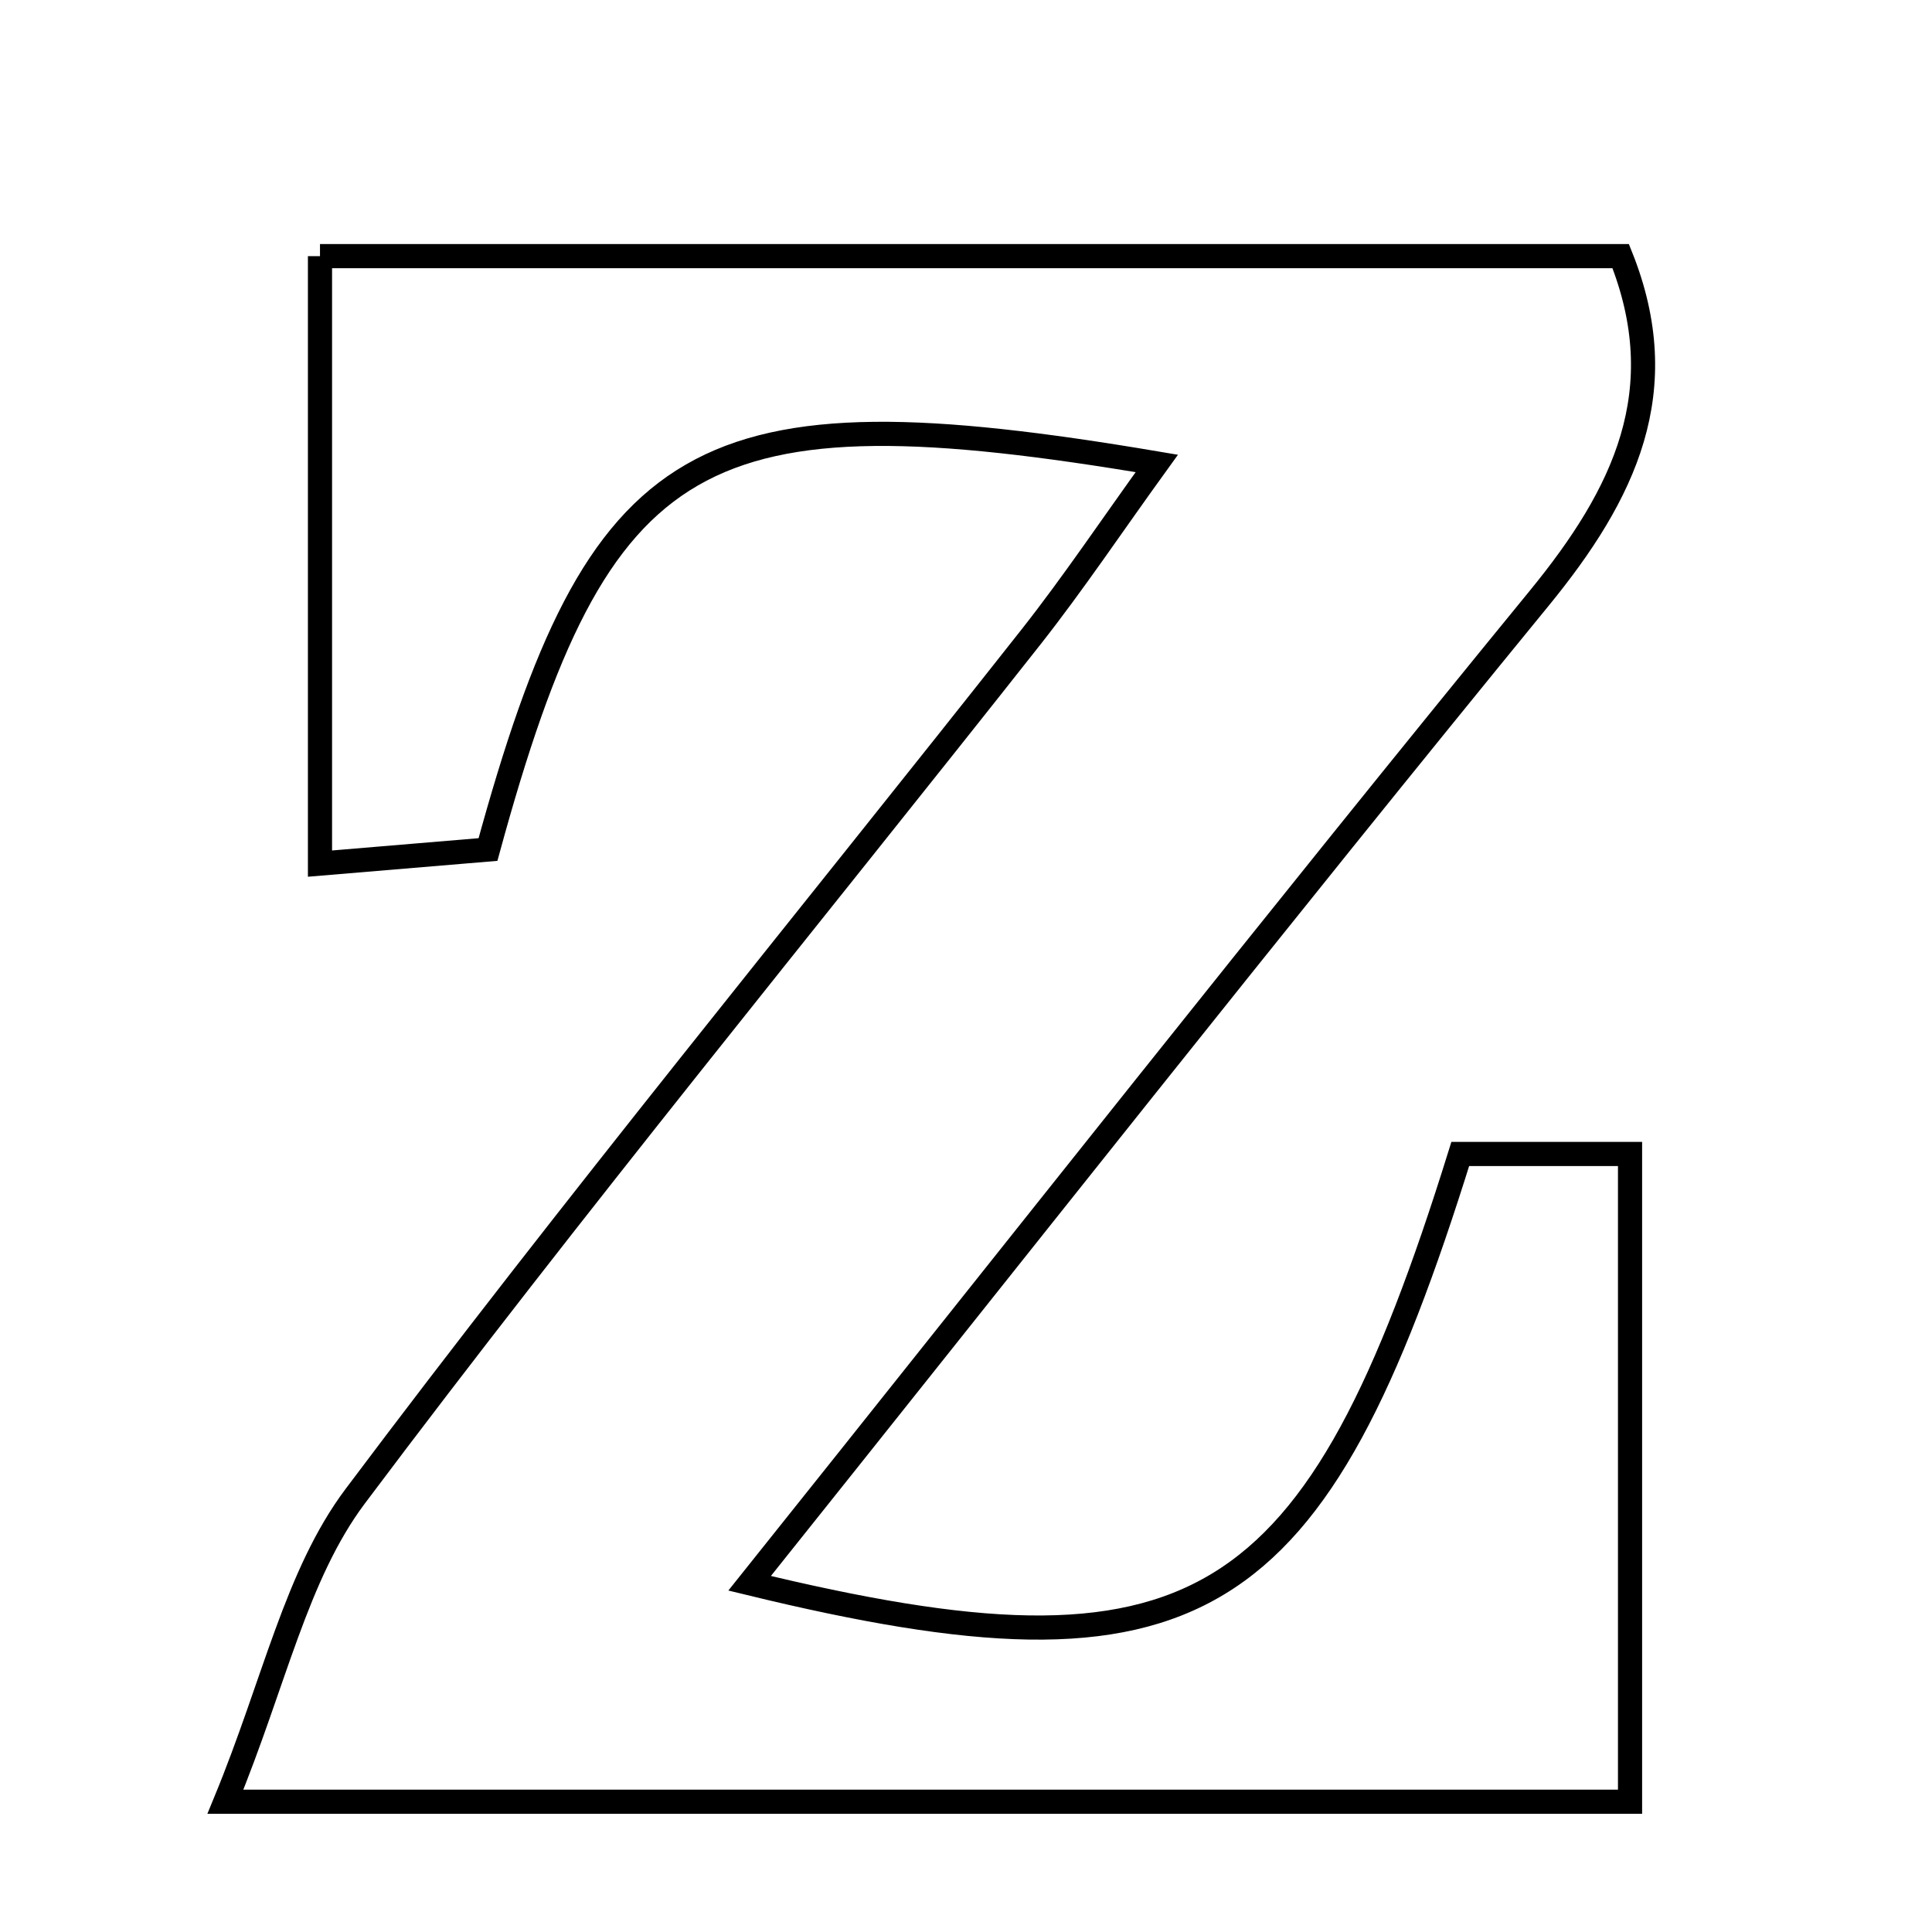 <svg xmlns="http://www.w3.org/2000/svg" viewBox="0.0 0.0 24.0 24.0" height="200px" width="200px"><path fill="none" stroke="black" stroke-width=".3" stroke-opacity="1.0"  filling="0" d="M3.975 3.182 C9.347 3.182 14.707 3.182 20.133 3.182 C20.802 4.852 20.182 6.134 19.122 7.43 C15.829 11.455 12.611 15.541 9.312 19.668 C14.867 21.019 16.34 20.114 18.14 14.335 C18.771 14.335 19.432 14.335 20.249 14.335 C20.249 17.03 20.249 19.636 20.249 22.382 C14.556 22.382 8.991 22.382 2.8 22.382 C3.412 20.897 3.678 19.566 4.413 18.586 C7.129 14.966 10.004 11.466 12.808 7.912 C13.338 7.239 13.815 6.525 14.37 5.757 C8.668 4.794 7.442 5.504 6.062 10.553 C5.469 10.602 4.819 10.657 3.975 10.728 C3.975 8.194 3.975 5.785 3.975 3.182"></path></svg>